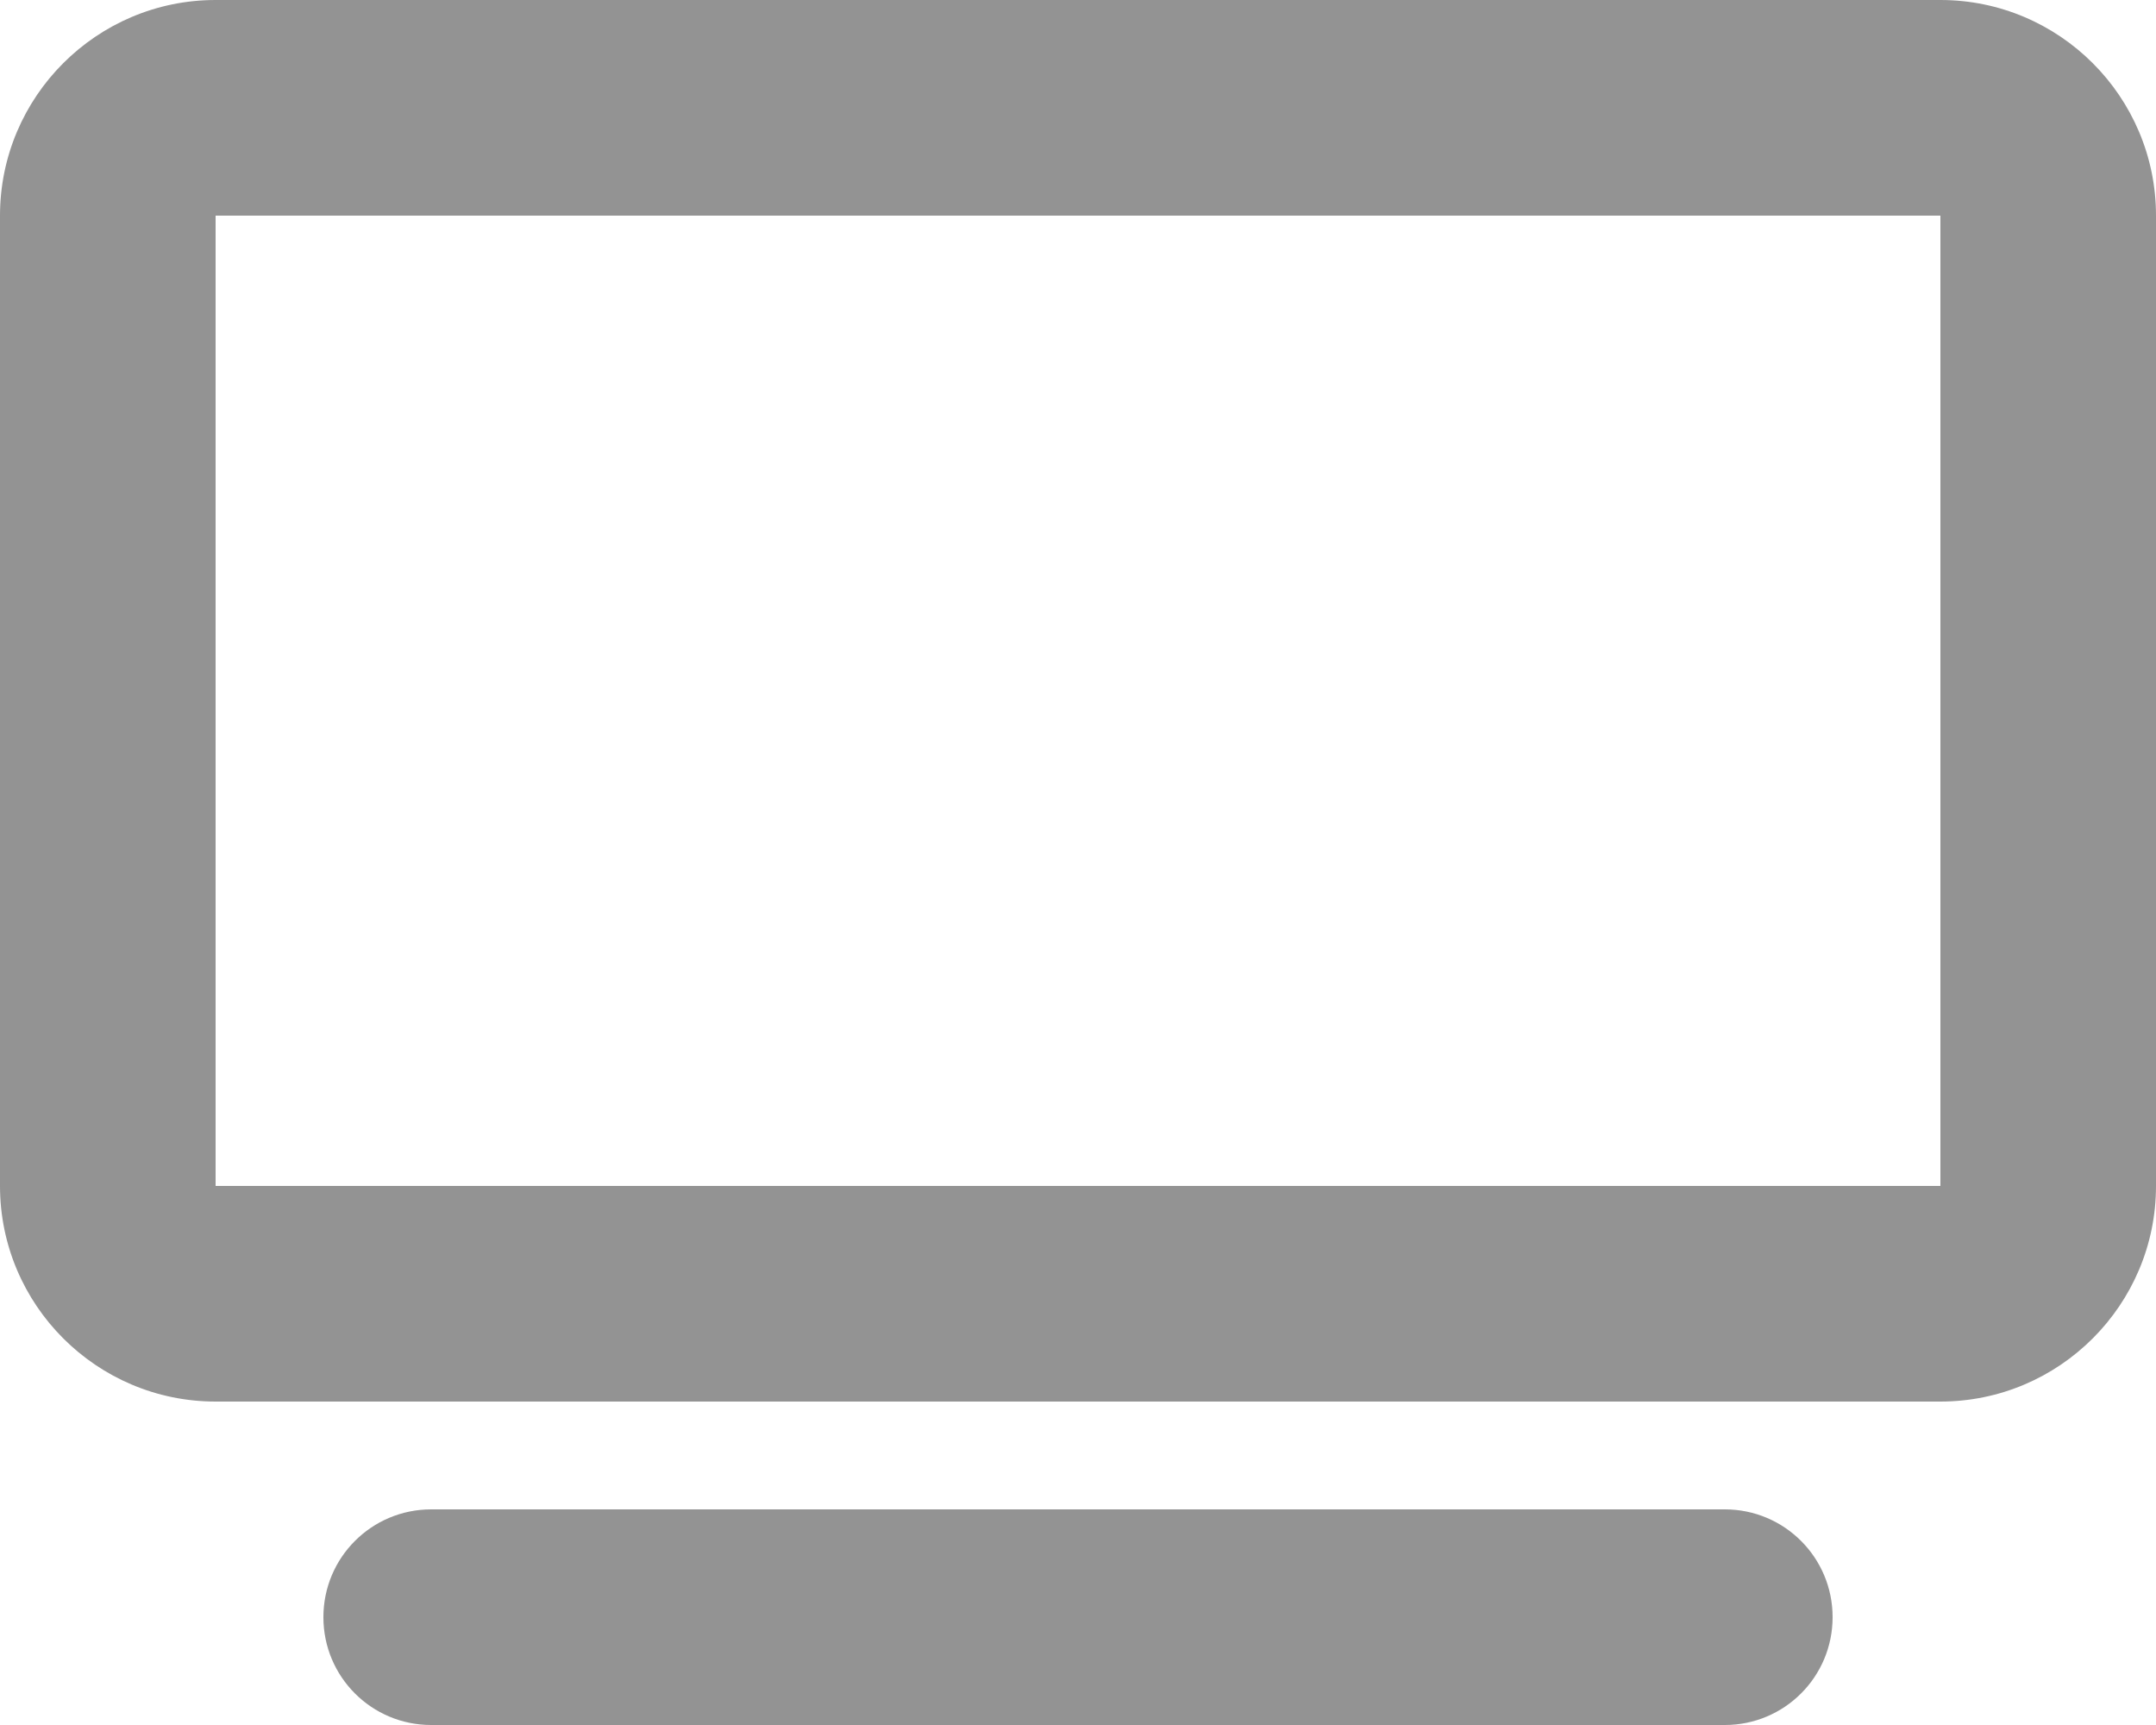 <svg xmlns="http://www.w3.org/2000/svg" height="10" width="12.5" viewBox="0 0 640 512"><!--!Font Awesome Free 6.7.1 by @fontawesome - https://fontawesome.com License - https://fontawesome.com/license/free Copyright 2024 Fonticons, Inc.--><path fill="#939393" d="M64 64l0 288 512 0 0-288L64 64zM0 64C0 28.7 28.7 0 64 0L576 0c35.3 0 64 28.7 64 64l0 288c0 35.3-28.7 64-64 64L64 416c-35.3 0-64-28.7-64-64L0 64zM128 448l384 0c17.7 0 32 14.3 32 32s-14.3 32-32 32l-384 0c-17.7 0-32-14.3-32-32s14.3-32 32-32z"/></svg>